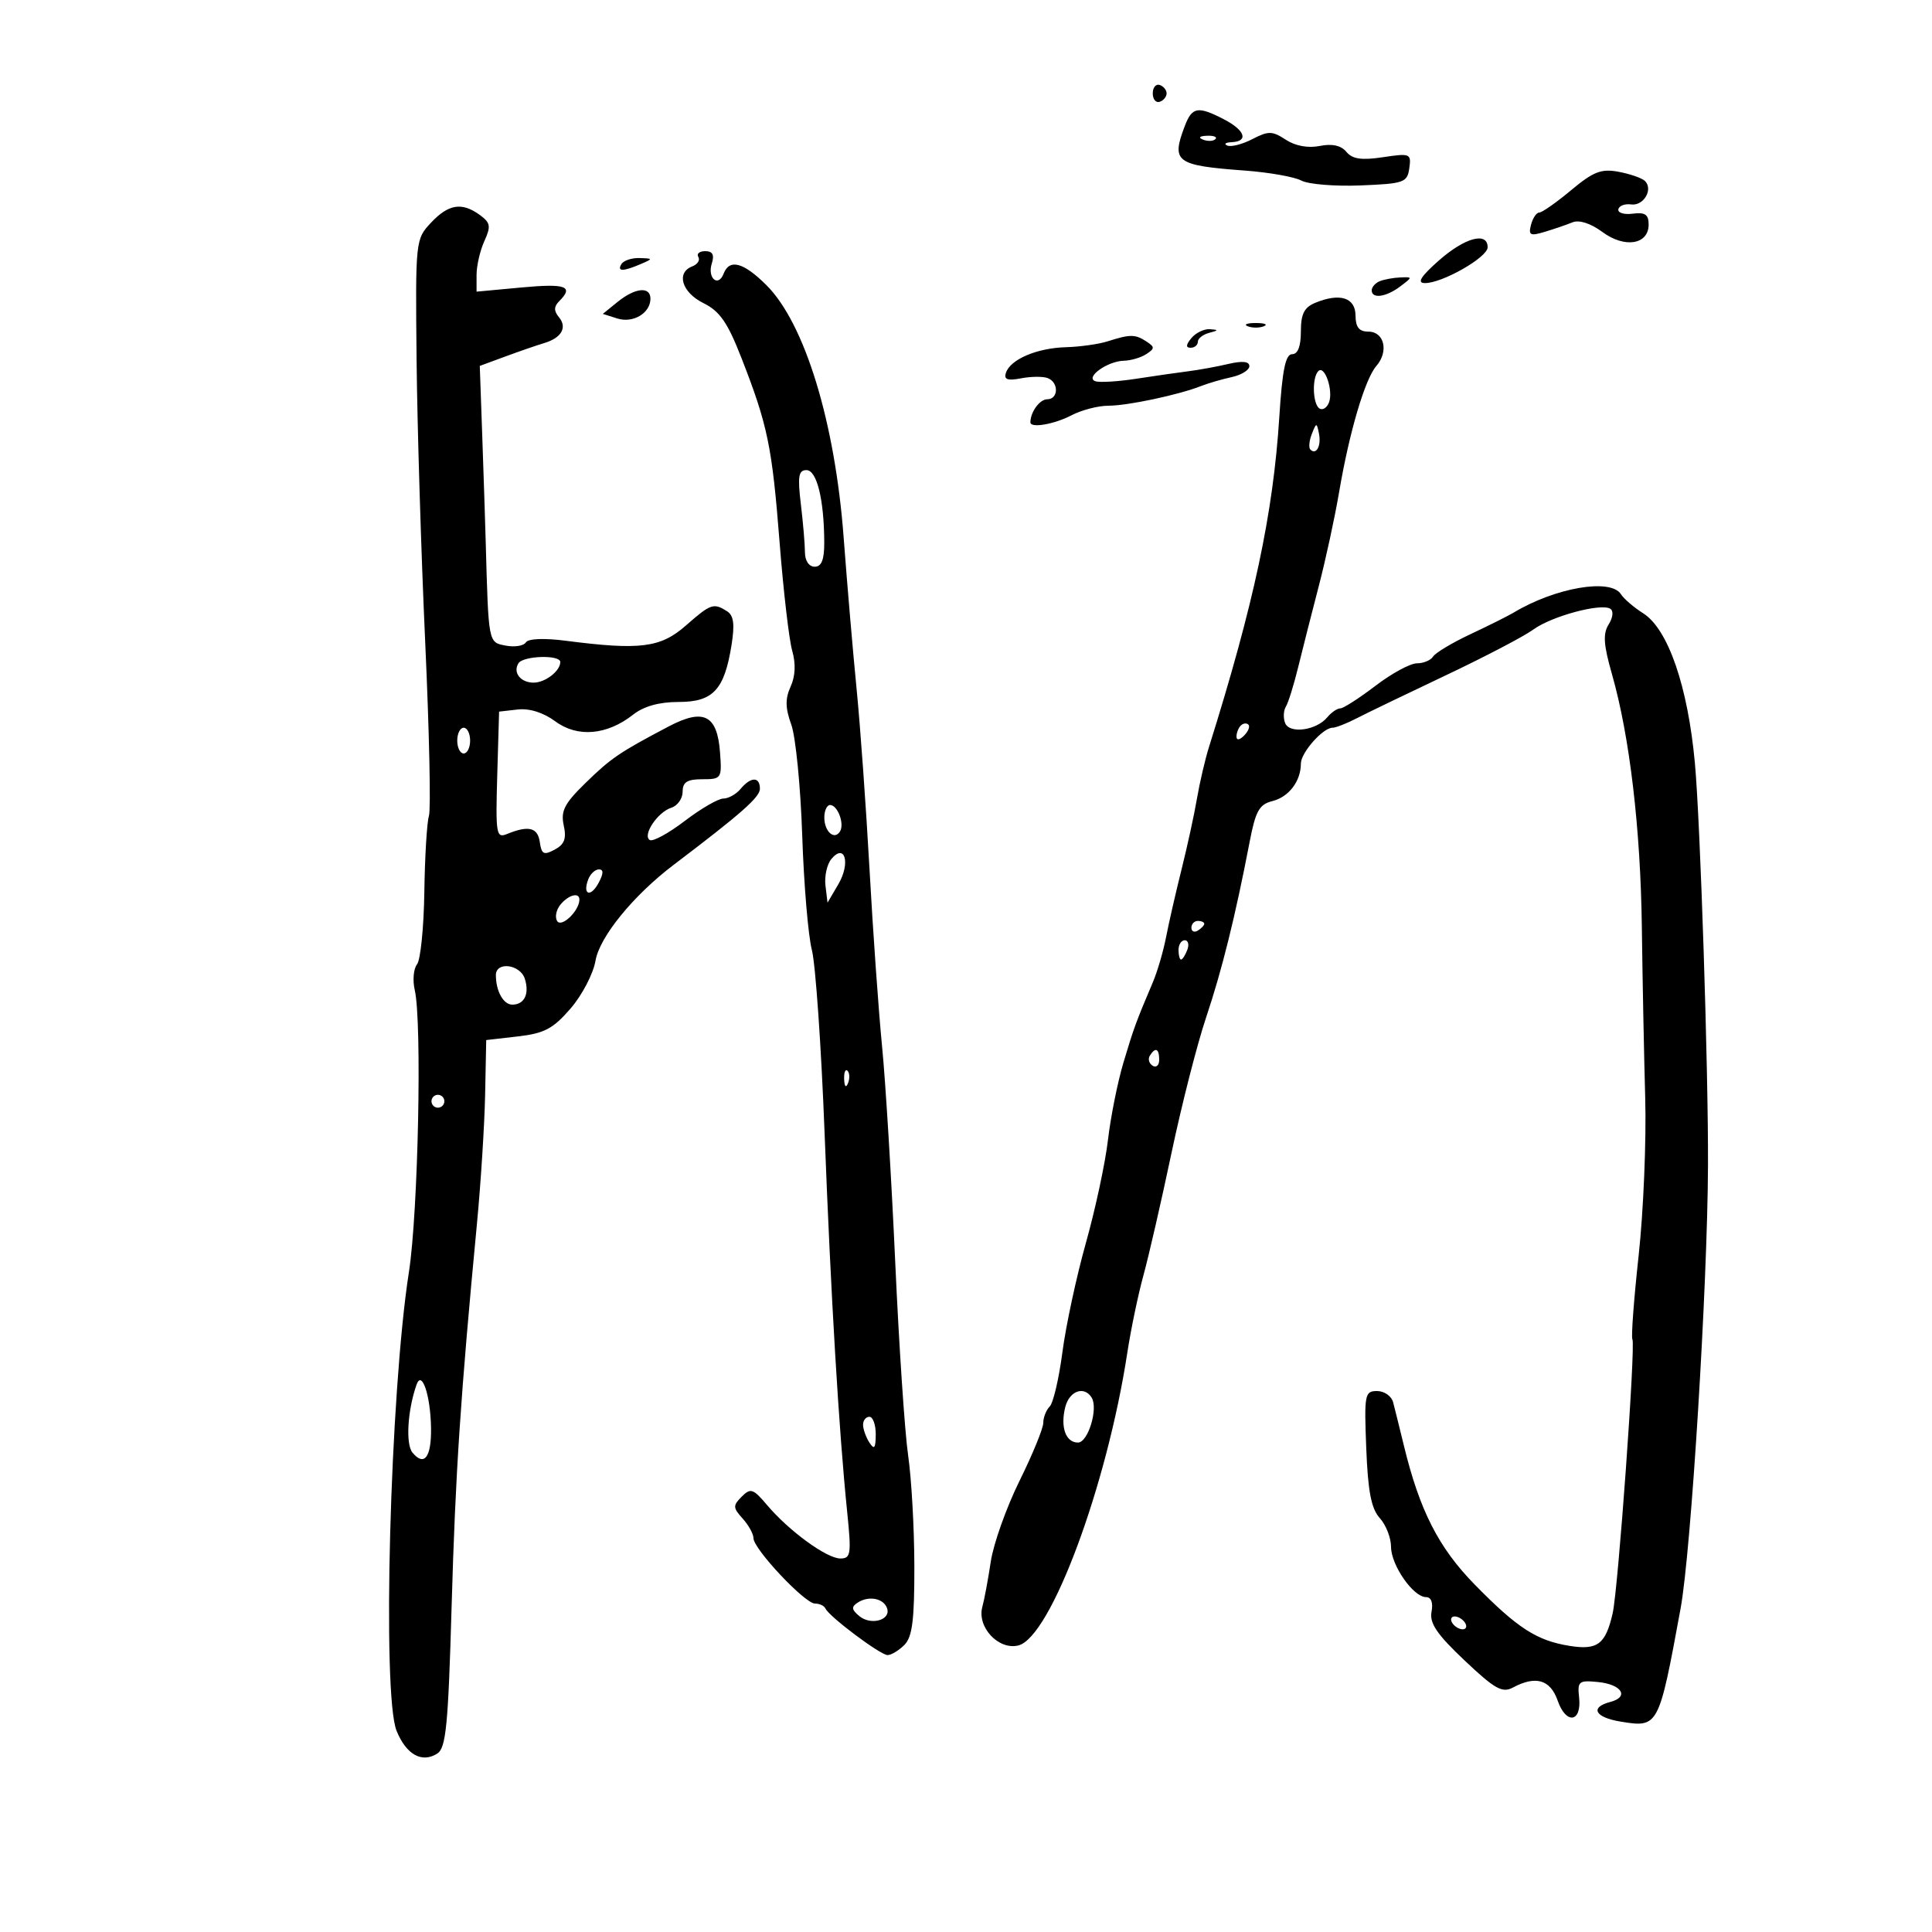 <svg xmlns="http://www.w3.org/2000/svg" width="300" height="300" viewBox="0 0 300 300" version="1.1">
	<path d="M 179 14.500 C 179 15.417, 179.484 16.005, 180.075 15.808 C 180.666 15.611, 181.150 15.022, 181.150 14.500 C 181.150 13.978, 180.666 13.389, 180.075 13.192 C 179.484 12.995, 179 13.583, 179 14.500 M 183.975 19.565 C 181.845 25.168, 182.549 25.689, 193.320 26.488 C 197.058 26.765, 200.997 27.463, 202.074 28.039 C 203.150 28.616, 207.287 28.955, 211.266 28.793 C 218.022 28.519, 218.522 28.343, 218.836 26.124 C 219.158 23.847, 218.985 23.775, 214.740 24.412 C 211.409 24.911, 210 24.705, 209.067 23.581 C 208.239 22.583, 206.859 22.278, 204.924 22.665 C 203.110 23.028, 201.136 22.664, 199.654 21.693 C 197.560 20.321, 196.957 20.310, 194.475 21.598 C 192.929 22.399, 191.178 22.853, 190.583 22.606 C 189.987 22.360, 190.287 22.122, 191.250 22.079 C 193.923 21.958, 193.338 20.226, 190.050 18.526 C 186.010 16.437, 185.106 16.592, 183.975 19.565 M 186.813 21.683 C 187.534 21.972, 188.397 21.936, 188.729 21.604 C 189.061 21.272, 188.471 21.036, 187.417 21.079 C 186.252 21.127, 186.015 21.364, 186.813 21.683 M 243.958 29.535 C 241.677 31.441, 239.456 33, 239.022 33 C 238.588 33, 238.010 33.853, 237.738 34.896 C 237.310 36.532, 237.601 36.683, 239.871 36 C 241.317 35.564, 243.257 34.900, 244.181 34.523 C 245.216 34.102, 247 34.679, 248.817 36.023 C 252.286 38.588, 256 37.987, 256 34.861 C 256 33.313, 255.442 32.930, 253.546 33.178 C 252.196 33.355, 251.184 33.050, 251.296 32.500 C 251.408 31.950, 252.303 31.610, 253.284 31.744 C 255.251 32.013, 256.780 29.332, 255.383 28.065 C 254.897 27.625, 253.061 26.996, 251.302 26.668 C 248.645 26.172, 247.404 26.656, 243.958 29.535 M 66.924 34.582 C 64.522 37.140, 64.502 37.332, 64.686 55.832 C 64.789 66.099, 65.391 85.833, 66.024 99.685 C 66.658 113.537, 66.919 125.687, 66.606 126.685 C 66.292 127.683, 65.970 133, 65.891 138.500 C 65.811 144, 65.300 149.060, 64.755 149.744 C 64.210 150.429, 64.052 152.229, 64.404 153.744 C 65.549 158.685, 64.937 188.275, 63.499 197.500 C 60.566 216.308, 59.306 263.170, 61.582 268.764 C 63.081 272.449, 65.497 273.806, 67.886 272.303 C 69.258 271.440, 69.594 268.006, 70.128 249.394 C 70.723 228.692, 71.513 216.754, 74.062 190 C 74.664 183.675, 75.234 174.675, 75.329 170 L 75.500 161.500 80.420 160.935 C 84.523 160.464, 85.882 159.744, 88.596 156.604 C 90.387 154.533, 92.131 151.187, 92.472 149.169 C 93.097 145.479, 98.354 139.032, 104.596 134.298 C 115.144 126.301, 118 123.782, 118 122.477 C 118 120.576, 116.588 120.587, 115 122.500 C 114.315 123.325, 113.108 124, 112.318 124 C 111.527 124, 108.827 125.568, 106.318 127.483 C 103.809 129.399, 101.370 130.729, 100.898 130.437 C 99.709 129.702, 102.115 126.098, 104.248 125.421 C 105.211 125.116, 106 123.996, 106 122.933 C 106 121.444, 106.702 121, 109.057 121 C 112.026 121, 112.106 120.879, 111.807 116.852 C 111.373 110.993, 109.269 109.936, 103.791 112.823 C 96.145 116.852, 94.871 117.720, 90.877 121.620 C 87.641 124.780, 87.048 125.941, 87.535 128.161 C 87.986 130.215, 87.651 131.116, 86.133 131.929 C 84.437 132.837, 84.091 132.660, 83.819 130.748 C 83.496 128.481, 82.068 128.135, 78.712 129.510 C 77.056 130.189, 76.946 129.518, 77.212 120.371 L 77.500 110.500 80.396 110.170 C 82.217 109.962, 84.383 110.646, 86.233 112.014 C 89.673 114.557, 94.252 114.163, 98.306 110.974 C 99.973 109.663, 102.350 109, 105.385 109 C 110.733 109, 112.482 107.114, 113.594 100.148 C 114.108 96.923, 113.927 95.568, 112.894 94.913 C 110.799 93.587, 110.369 93.737, 106.480 97.151 C 102.572 100.583, 99.386 100.985, 87.879 99.499 C 84.470 99.059, 82.020 99.159, 81.653 99.753 C 81.320 100.291, 79.912 100.515, 78.524 100.249 C 75.809 99.730, 75.858 99.989, 75.417 84 C 75.334 80.975, 75.093 73.622, 74.883 67.660 L 74.500 56.819 78.500 55.344 C 80.700 54.532, 83.400 53.600, 84.500 53.272 C 87.201 52.466, 88.118 50.848, 86.785 49.241 C 85.982 48.273, 85.997 47.603, 86.842 46.758 C 89.143 44.457, 87.878 43.997, 81 44.637 L 74 45.287 74 42.691 C 74 41.263, 74.545 38.899, 75.210 37.438 C 76.257 35.141, 76.163 34.592, 74.519 33.390 C 71.731 31.352, 69.651 31.678, 66.924 34.582 M 223.417 40.458 C 220.630 42.919, 219.996 43.929, 221.219 43.958 C 223.870 44.023, 231 39.970, 231 38.399 C 231 35.933, 227.449 36.898, 223.417 40.458 M 108.435 39.895 C 108.740 40.388, 108.316 41.048, 107.494 41.364 C 104.943 42.343, 105.880 45.418, 109.232 47.070 C 111.766 48.319, 112.973 50.060, 115.126 55.570 C 119.213 66.033, 119.890 69.306, 121.056 84.230 C 121.646 91.782, 122.526 99.348, 123.013 101.045 C 123.590 103.056, 123.504 104.995, 122.766 106.615 C 121.910 108.494, 121.935 109.932, 122.871 112.520 C 123.551 114.401, 124.315 122.141, 124.568 129.720 C 124.821 137.299, 125.494 145.300, 126.064 147.500 C 126.634 149.700, 127.525 162.525, 128.044 176 C 129.018 201.319, 130.261 222.161, 131.547 234.750 C 132.220 241.338, 132.123 242, 130.488 242 C 128.371 242, 122.504 237.722, 119.104 233.699 C 116.948 231.148, 116.553 231.018, 115.171 232.401 C 113.788 233.783, 113.803 234.125, 115.317 235.798 C 116.243 236.821, 117 238.195, 117 238.851 C 117 240.520, 124.974 249, 126.544 249 C 127.253 249, 127.983 249.341, 128.167 249.757 C 128.716 251.007, 136.707 257, 137.822 257 C 138.392 257, 139.564 256.293, 140.429 255.429 C 141.664 254.193, 141.996 251.573, 141.980 243.179 C 141.969 237.305, 141.535 229.575, 141.015 226 C 140.495 222.425, 139.593 208.925, 139.011 196 C 138.429 183.075, 137.510 168, 136.969 162.500 C 136.428 157, 135.550 144.625, 135.019 135 C 134.487 125.375, 133.585 112.775, 133.014 107 C 132.443 101.225, 131.539 90.650, 131.005 83.500 C 129.665 65.546, 124.960 50.183, 118.983 44.250 C 115.431 40.724, 113.264 40.149, 112.364 42.494 C 111.530 44.667, 109.806 43.186, 110.527 40.916 C 110.956 39.564, 110.656 39, 109.508 39 C 108.614 39, 108.131 39.403, 108.435 39.895 M 96.500 41 C 95.769 42.183, 96.748 42.183, 99.500 41 C 101.428 40.171, 101.421 40.138, 99.309 40.070 C 98.104 40.032, 96.840 40.450, 96.500 41 M 214.250 43.662 C 213.563 43.940, 213 44.579, 213 45.083 C 213 46.446, 215.236 46.136, 217.441 44.468 C 219.363 43.015, 219.363 43.001, 217.441 43.079 C 216.374 43.122, 214.938 43.385, 214.250 43.662 M 95.913 46.870 L 93.604 48.739 95.850 49.452 C 98.305 50.232, 101 48.623, 101 46.378 C 101 44.438, 98.633 44.667, 95.913 46.870 M 204.250 47.012 C 202.516 47.724, 202 48.745, 202 51.468 C 202 53.787, 201.531 55, 200.634 55 C 199.614 55, 199.111 57.475, 198.650 64.750 C 197.702 79.738, 194.718 93.740, 187.729 116 C 187.125 117.925, 186.286 121.525, 185.864 124 C 185.442 126.475, 184.365 131.425, 183.471 135 C 182.576 138.575, 181.496 143.300, 181.071 145.500 C 180.645 147.700, 179.725 150.850, 179.024 152.500 C 176.388 158.712, 176.050 159.634, 174.447 165 C 173.543 168.025, 172.463 173.425, 172.046 177 C 171.629 180.575, 170.086 187.775, 168.617 193 C 167.149 198.225, 165.509 205.853, 164.973 209.951 C 164.437 214.049, 163.549 217.851, 162.999 218.401 C 162.450 218.950, 162 220.094, 162 220.941 C 162 221.789, 160.336 225.850, 158.302 229.966 C 156.268 234.083, 154.265 239.712, 153.850 242.475 C 153.435 245.239, 152.846 248.400, 152.540 249.500 C 151.668 252.642, 155.053 256.276, 158.132 255.503 C 163.145 254.245, 171.890 230.733, 175.057 210 C 175.603 206.425, 176.730 201.025, 177.561 198 C 178.393 194.975, 180.353 186.425, 181.917 179 C 183.482 171.575, 185.895 162.125, 187.280 158 C 189.744 150.657, 191.827 142.259, 194.037 130.751 C 194.966 125.917, 195.532 124.905, 197.597 124.386 C 200.139 123.748, 202 121.288, 202 118.566 C 202 116.872, 205.422 113, 206.919 113 C 207.424 113, 209.112 112.341, 210.669 111.536 C 212.226 110.731, 218.450 107.728, 224.500 104.864 C 230.550 101.999, 236.666 98.801, 238.091 97.757 C 240.914 95.689, 248.574 93.619, 250.044 94.527 C 250.573 94.854, 250.468 95.879, 249.794 96.958 C 248.884 98.415, 248.994 100.100, 250.298 104.661 C 253.054 114.308, 254.748 128.653, 254.945 144 C 255.047 151.975, 255.282 163.900, 255.468 170.500 C 255.655 177.100, 255.197 188.090, 254.451 194.923 C 253.706 201.755, 253.268 207.624, 253.478 207.964 C 254 208.809, 251.268 246.761, 250.415 250.500 C 249.316 255.322, 248.070 256.267, 243.728 255.572 C 238.625 254.756, 235.622 252.817, 229 246.058 C 223.390 240.332, 220.446 234.563, 218.001 224.500 C 217.333 221.750, 216.579 218.713, 216.326 217.750 C 216.072 216.787, 214.951 216, 213.833 216 C 211.916 216, 211.821 216.505, 212.151 224.896 C 212.414 231.610, 212.929 234.267, 214.250 235.725 C 215.213 236.788, 216 238.799, 216 240.194 C 216 243.036, 219.455 248, 221.434 248 C 222.237 248, 222.558 248.861, 222.286 250.284 C 221.950 252.043, 223.127 253.776, 227.410 257.827 C 232.116 262.277, 233.271 262.925, 234.920 262.043 C 238.475 260.140, 240.736 260.805, 241.882 264.090 C 243.187 267.834, 245.628 267.458, 245.202 263.578 C 244.926 261.075, 245.151 260.890, 248.125 261.183 C 251.841 261.549, 253.045 263.493, 250.041 264.279 C 246.817 265.122, 247.657 266.683, 251.687 267.337 C 257.527 268.284, 257.578 268.188, 260.964 249.750 C 262.592 240.889, 265.142 199.653, 265.216 181 C 265.276 165.975, 264.032 127.760, 263.183 118.500 C 262.089 106.582, 259.025 97.694, 255.166 95.242 C 253.700 94.310, 252.140 92.975, 251.700 92.274 C 250.119 89.754, 241.492 91.238, 235 95.146 C 234.175 95.642, 231.179 97.139, 228.342 98.471 C 225.505 99.803, 222.891 101.367, 222.533 101.947 C 222.175 102.526, 221.043 103, 220.018 103 C 218.992 103, 216.090 104.575, 213.568 106.500 C 211.046 108.425, 208.592 110, 208.114 110 C 207.636 110, 206.726 110.625, 206.092 111.389 C 204.395 113.434, 200.211 113.992, 199.547 112.262 C 199.243 111.468, 199.299 110.326, 199.672 109.722 C 200.045 109.119, 200.907 106.347, 201.589 103.563 C 202.270 100.778, 203.707 95.125, 204.781 91 C 205.855 86.875, 207.268 80.350, 207.921 76.500 C 209.511 67.126, 211.944 58.873, 213.722 56.824 C 215.673 54.575, 214.959 51.501, 212.484 51.495 C 211.041 51.491, 210.496 50.809, 210.485 48.995 C 210.467 46.208, 208.068 45.446, 204.250 47.012 M 193.750 50.662 C 194.438 50.940, 195.563 50.940, 196.250 50.662 C 196.938 50.385, 196.375 50.158, 195 50.158 C 193.625 50.158, 193.063 50.385, 193.750 50.662 M 185 52.500 C 184.140 53.536, 184.102 54, 184.878 54 C 185.495 54, 186 53.583, 186 53.073 C 186 52.564, 186.787 51.941, 187.750 51.689 C 189.226 51.303, 189.246 51.214, 187.872 51.116 C 186.977 51.052, 185.685 51.675, 185 52.500 M 172 53 C 170.625 53.440, 167.700 53.852, 165.500 53.915 C 161.004 54.044, 156.888 55.803, 156.198 57.892 C 155.854 58.936, 156.442 59.149, 158.556 58.745 C 160.106 58.448, 161.964 58.433, 162.687 58.710 C 164.437 59.382, 164.373 62, 162.607 62 C 161.445 62, 160 63.985, 160 65.582 C 160 66.521, 163.684 65.892, 166.364 64.494 C 167.940 63.672, 170.521 63, 172.100 63 C 175.082 63, 183.024 61.315, 186.500 59.944 C 187.600 59.510, 189.738 58.887, 191.250 58.559 C 192.762 58.230, 194 57.464, 194 56.856 C 194 56.119, 192.917 56.004, 190.750 56.512 C 188.963 56.931, 186.150 57.444, 184.500 57.652 C 182.850 57.860, 179.206 58.384, 176.403 58.817 C 173.600 59.249, 170.764 59.421, 170.100 59.200 C 168.408 58.636, 171.945 56.077, 174.500 56.016 C 175.600 55.991, 177.175 55.526, 178 54.985 C 179.333 54.109, 179.333 53.891, 178 53.015 C 176.284 51.889, 175.477 51.887, 172 53 M 204.711 57.622 C 203.699 58.635, 203.830 62.777, 204.895 63.435 C 205.388 63.740, 206.048 63.317, 206.363 62.495 C 207.065 60.666, 205.699 56.635, 204.711 57.622 M 203.697 67.393 C 203.288 68.434, 203.189 69.522, 203.476 69.810 C 204.389 70.722, 205.191 69.227, 204.809 67.328 C 204.459 65.588, 204.405 65.591, 203.697 67.393 M 124.352 78.250 C 124.699 81.138, 124.987 84.513, 124.991 85.750 C 124.996 87.079, 125.614 88, 126.500 88 C 127.569 88, 127.997 86.922, 127.989 84.250 C 127.969 77.596, 126.842 73, 125.230 73 C 123.997 73, 123.837 73.958, 124.352 78.250 M 80.500 103 C 79.609 104.442, 80.834 106, 82.859 106 C 84.665 106, 87 104.195, 87 102.800 C 87 101.639, 81.232 101.816, 80.500 103 M 192.667 112.667 C 192.300 113.033, 192 113.798, 192 114.367 C 192 114.993, 192.466 114.934, 193.183 114.217 C 193.834 113.566, 194.134 112.801, 193.850 112.517 C 193.566 112.233, 193.033 112.300, 192.667 112.667 M 71 115 C 71 116.100, 71.450 117, 72 117 C 72.550 117, 73 116.100, 73 115 C 73 113.900, 72.550 113, 72 113 C 71.450 113, 71 113.900, 71 115 M 128 126.941 C 128 129.128, 129.562 130.518, 130.434 129.107 C 131.165 127.924, 130.067 125, 128.893 125 C 128.402 125, 128 125.873, 128 126.941 M 129.089 133.392 C 128.411 134.210, 128.001 136.069, 128.178 137.523 L 128.500 140.166 130.186 137.288 C 132.095 134.027, 131.201 130.848, 129.089 133.392 M 91.345 136.543 C 90.415 138.967, 91.713 139.405, 92.954 137.086 C 93.728 135.639, 93.743 135, 93.004 135 C 92.417 135, 91.671 135.694, 91.345 136.543 M 87.036 140.456 C 86.372 141.257, 86.135 142.409, 86.510 143.016 C 87.170 144.084, 89.893 141.512, 89.968 139.750 C 90.021 138.499, 88.320 138.909, 87.036 140.456 M 185 144.059 C 185 144.641, 185.450 144.840, 186 144.500 C 186.550 144.160, 187 143.684, 187 143.441 C 187 143.198, 186.550 143, 186 143 C 185.450 143, 185 143.477, 185 144.059 M 183 147.500 C 183 148.325, 183.177 149, 183.393 149 C 183.609 149, 184.045 148.325, 184.362 147.500 C 184.678 146.675, 184.501 146, 183.969 146 C 183.436 146, 183 146.675, 183 147.500 M 77 151.418 C 77 153.897, 78.169 156, 79.548 156 C 81.426 156, 82.239 154.328, 81.497 151.991 C 80.780 149.731, 77 149.250, 77 151.418 M 178.543 163.931 C 178.226 164.443, 178.425 165.144, 178.984 165.490 C 179.543 165.835, 180 165.416, 180 164.559 C 180 162.802, 179.400 162.544, 178.543 163.931 M 131.079 167.583 C 131.127 168.748, 131.364 168.985, 131.683 168.188 C 131.972 167.466, 131.936 166.603, 131.604 166.271 C 131.272 165.939, 131.036 166.529, 131.079 167.583 M 67 171 C 67 171.550, 67.450 172, 68 172 C 68.550 172, 69 171.550, 69 171 C 69 170.450, 68.550 170, 68 170 C 67.450 170, 67 170.450, 67 171 M 64.685 215 C 63.279 218.985, 62.964 224.252, 64.054 225.565 C 65.887 227.774, 67.006 226.267, 66.930 221.691 C 66.845 216.668, 65.506 212.675, 64.685 215 M 165.411 218.498 C 164.629 221.616, 165.486 224, 167.389 224 C 168.950 224, 170.560 218.716, 169.515 217.024 C 168.352 215.143, 166.045 215.971, 165.411 218.498 M 134.015 221.250 C 134.024 221.938, 134.467 223.175, 135 224 C 135.755 225.169, 135.973 224.893, 135.985 222.750 C 135.993 221.238, 135.550 220, 135 220 C 134.450 220, 134.007 220.563, 134.015 221.250 M 133.203 248.840 C 132.164 249.509, 132.212 249.931, 133.440 250.950 C 135.235 252.440, 138.356 251.570, 137.750 249.749 C 137.232 248.193, 134.921 247.731, 133.203 248.840 M 225.500 252 C 225.840 252.550, 226.568 253, 227.118 253 C 227.668 253, 227.840 252.550, 227.500 252 C 227.160 251.450, 226.432 251, 225.882 251 C 225.332 251, 225.160 251.450, 225.500 252" stroke="none" fill="black" fill-rule="evenodd"/>
</svg>